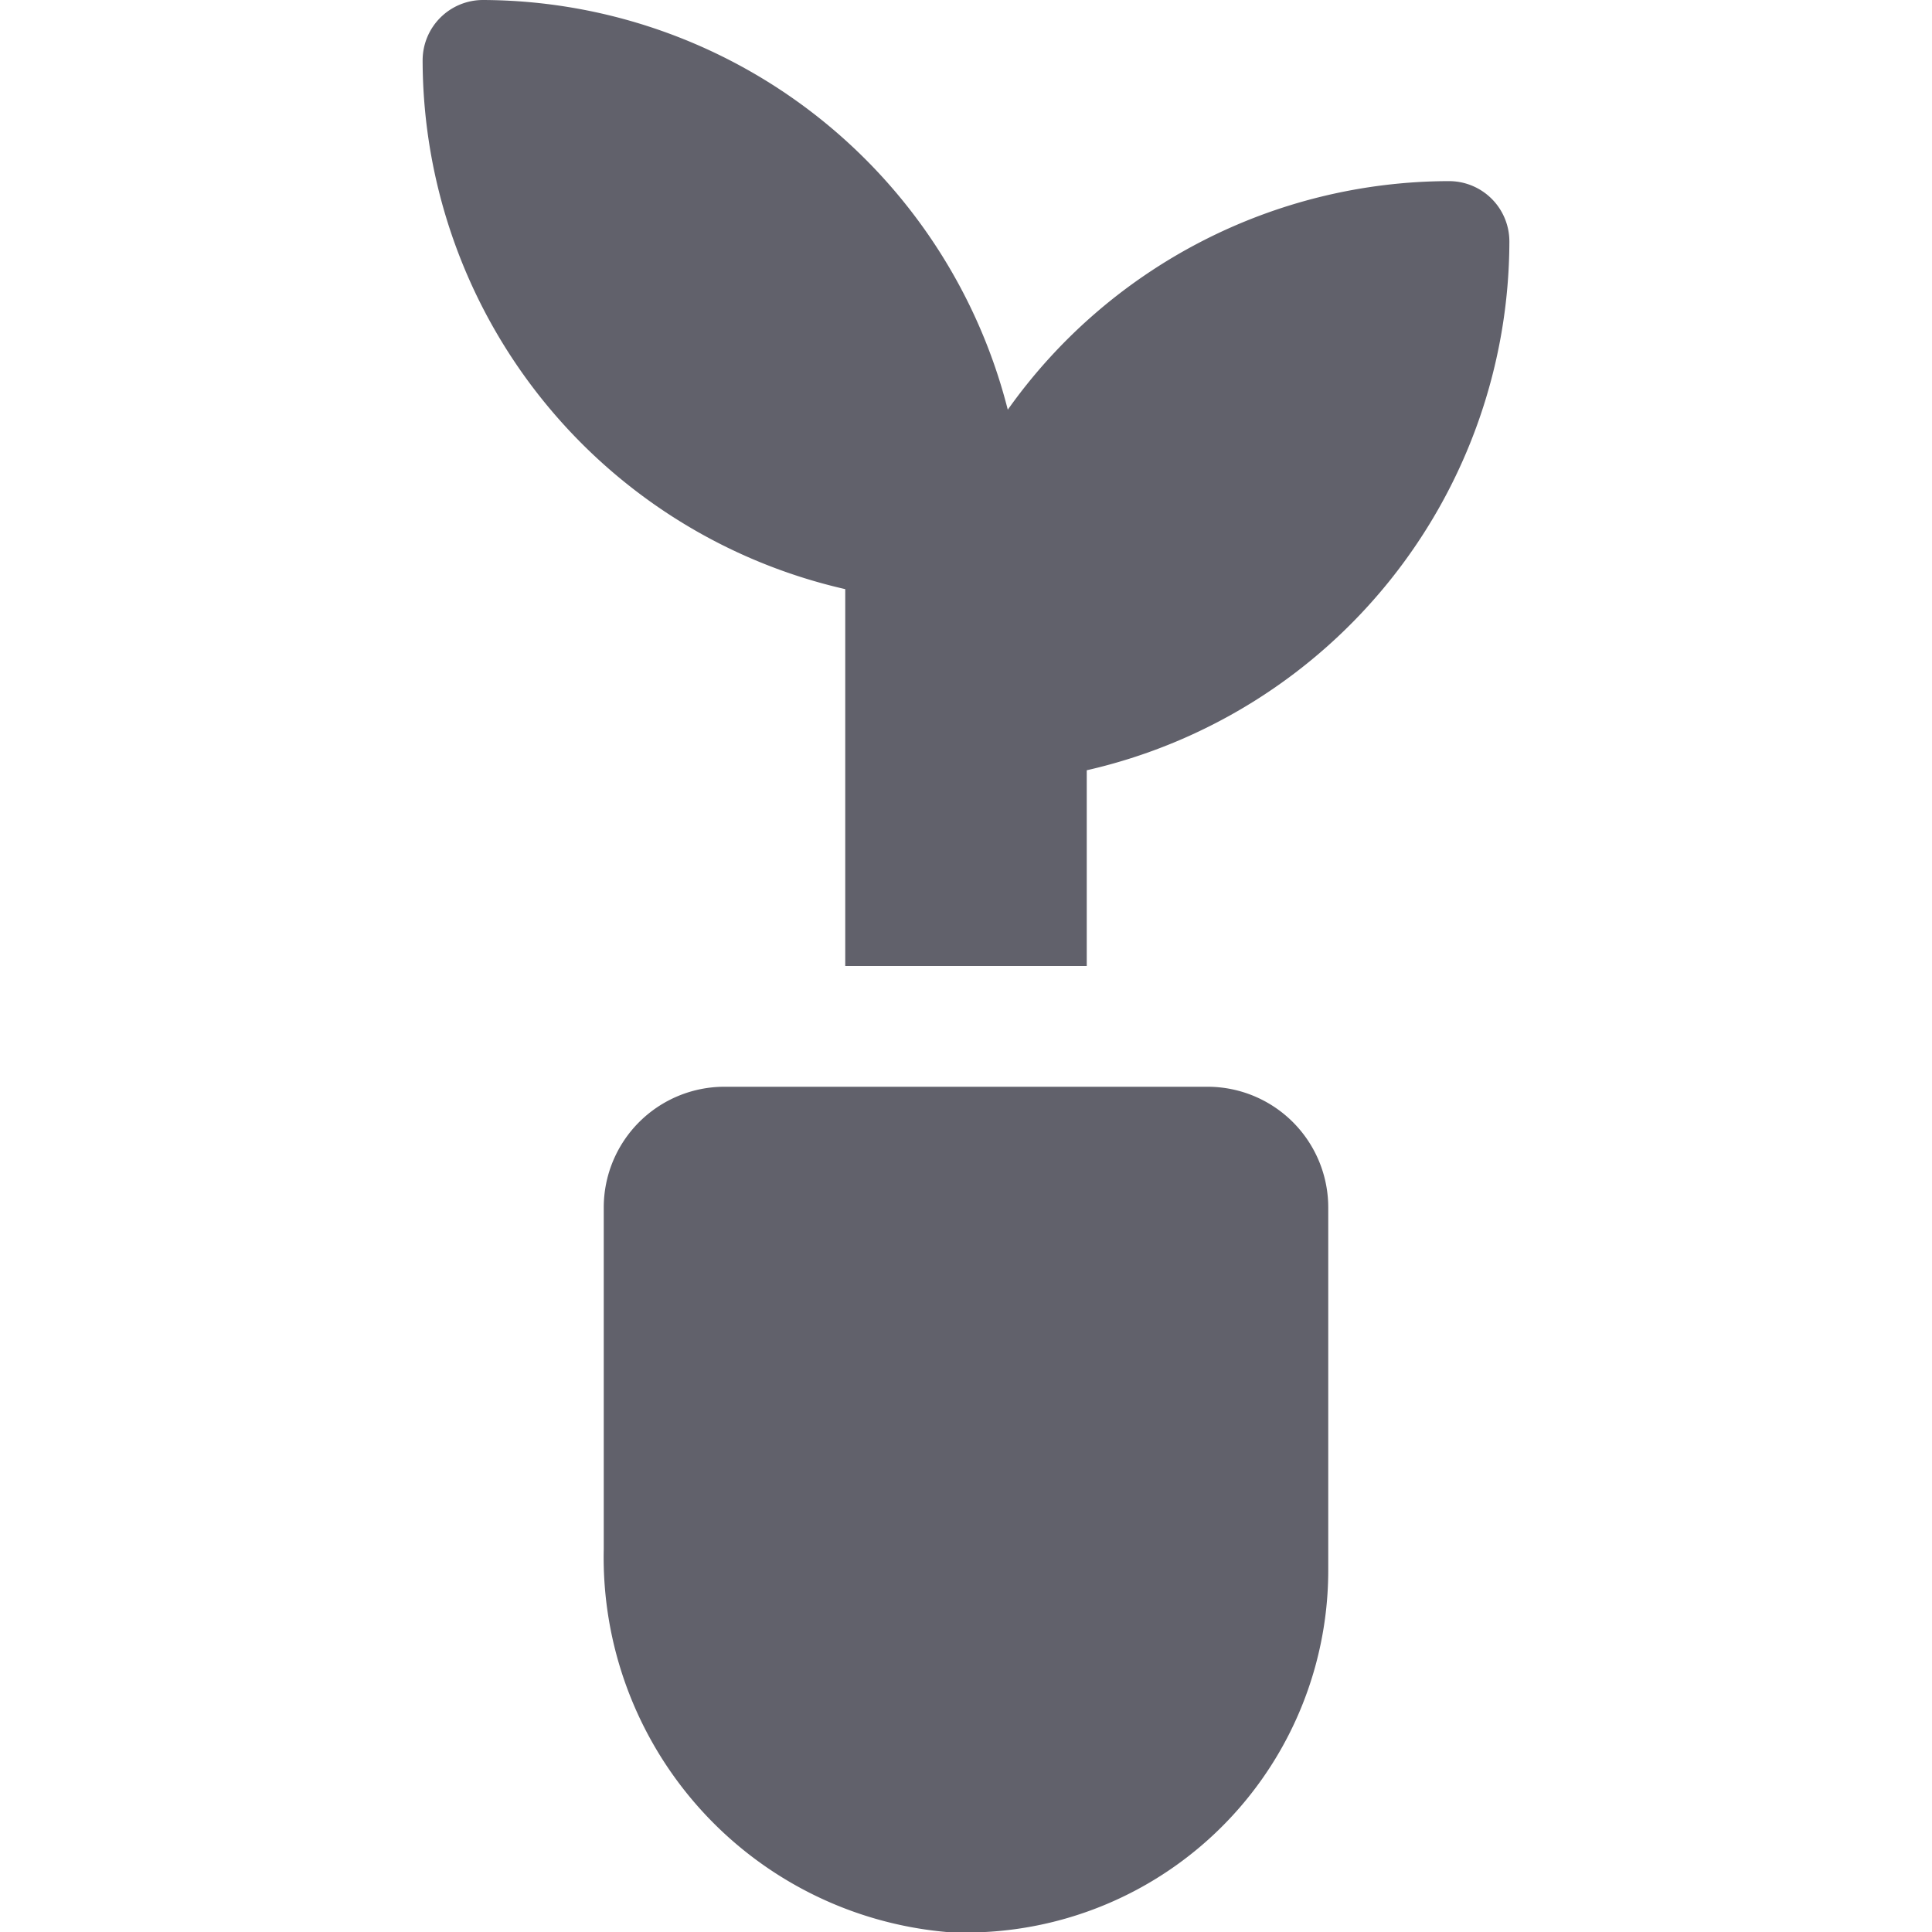 <svg xmlns="http://www.w3.org/2000/svg" height="16" width="16" viewBox="0 0 16 16">
    <path d="M5,10v2.83A3.114,3.114,0,0,0,7.839,16,3,3,0,0,0,11,13V10a1,1,0,0,0-1-1H6A1,1,0,0,0,5,10Z" fill="#61616b"></path>
    <path d="M12.5,2a.5.5,0,0,0-.5-.5A4.49,4.49,0,0,0,8.346,3.393,4.5,4.5,0,0,0,4,0a.5.5,0,0,0-.5.5A4.5,4.5,0,0,0,7,4.879V8H9V6.379A4.5,4.5,0,0,0,12.5,2Z" fill="#61616b" data-color="color-2"></path>
</svg>